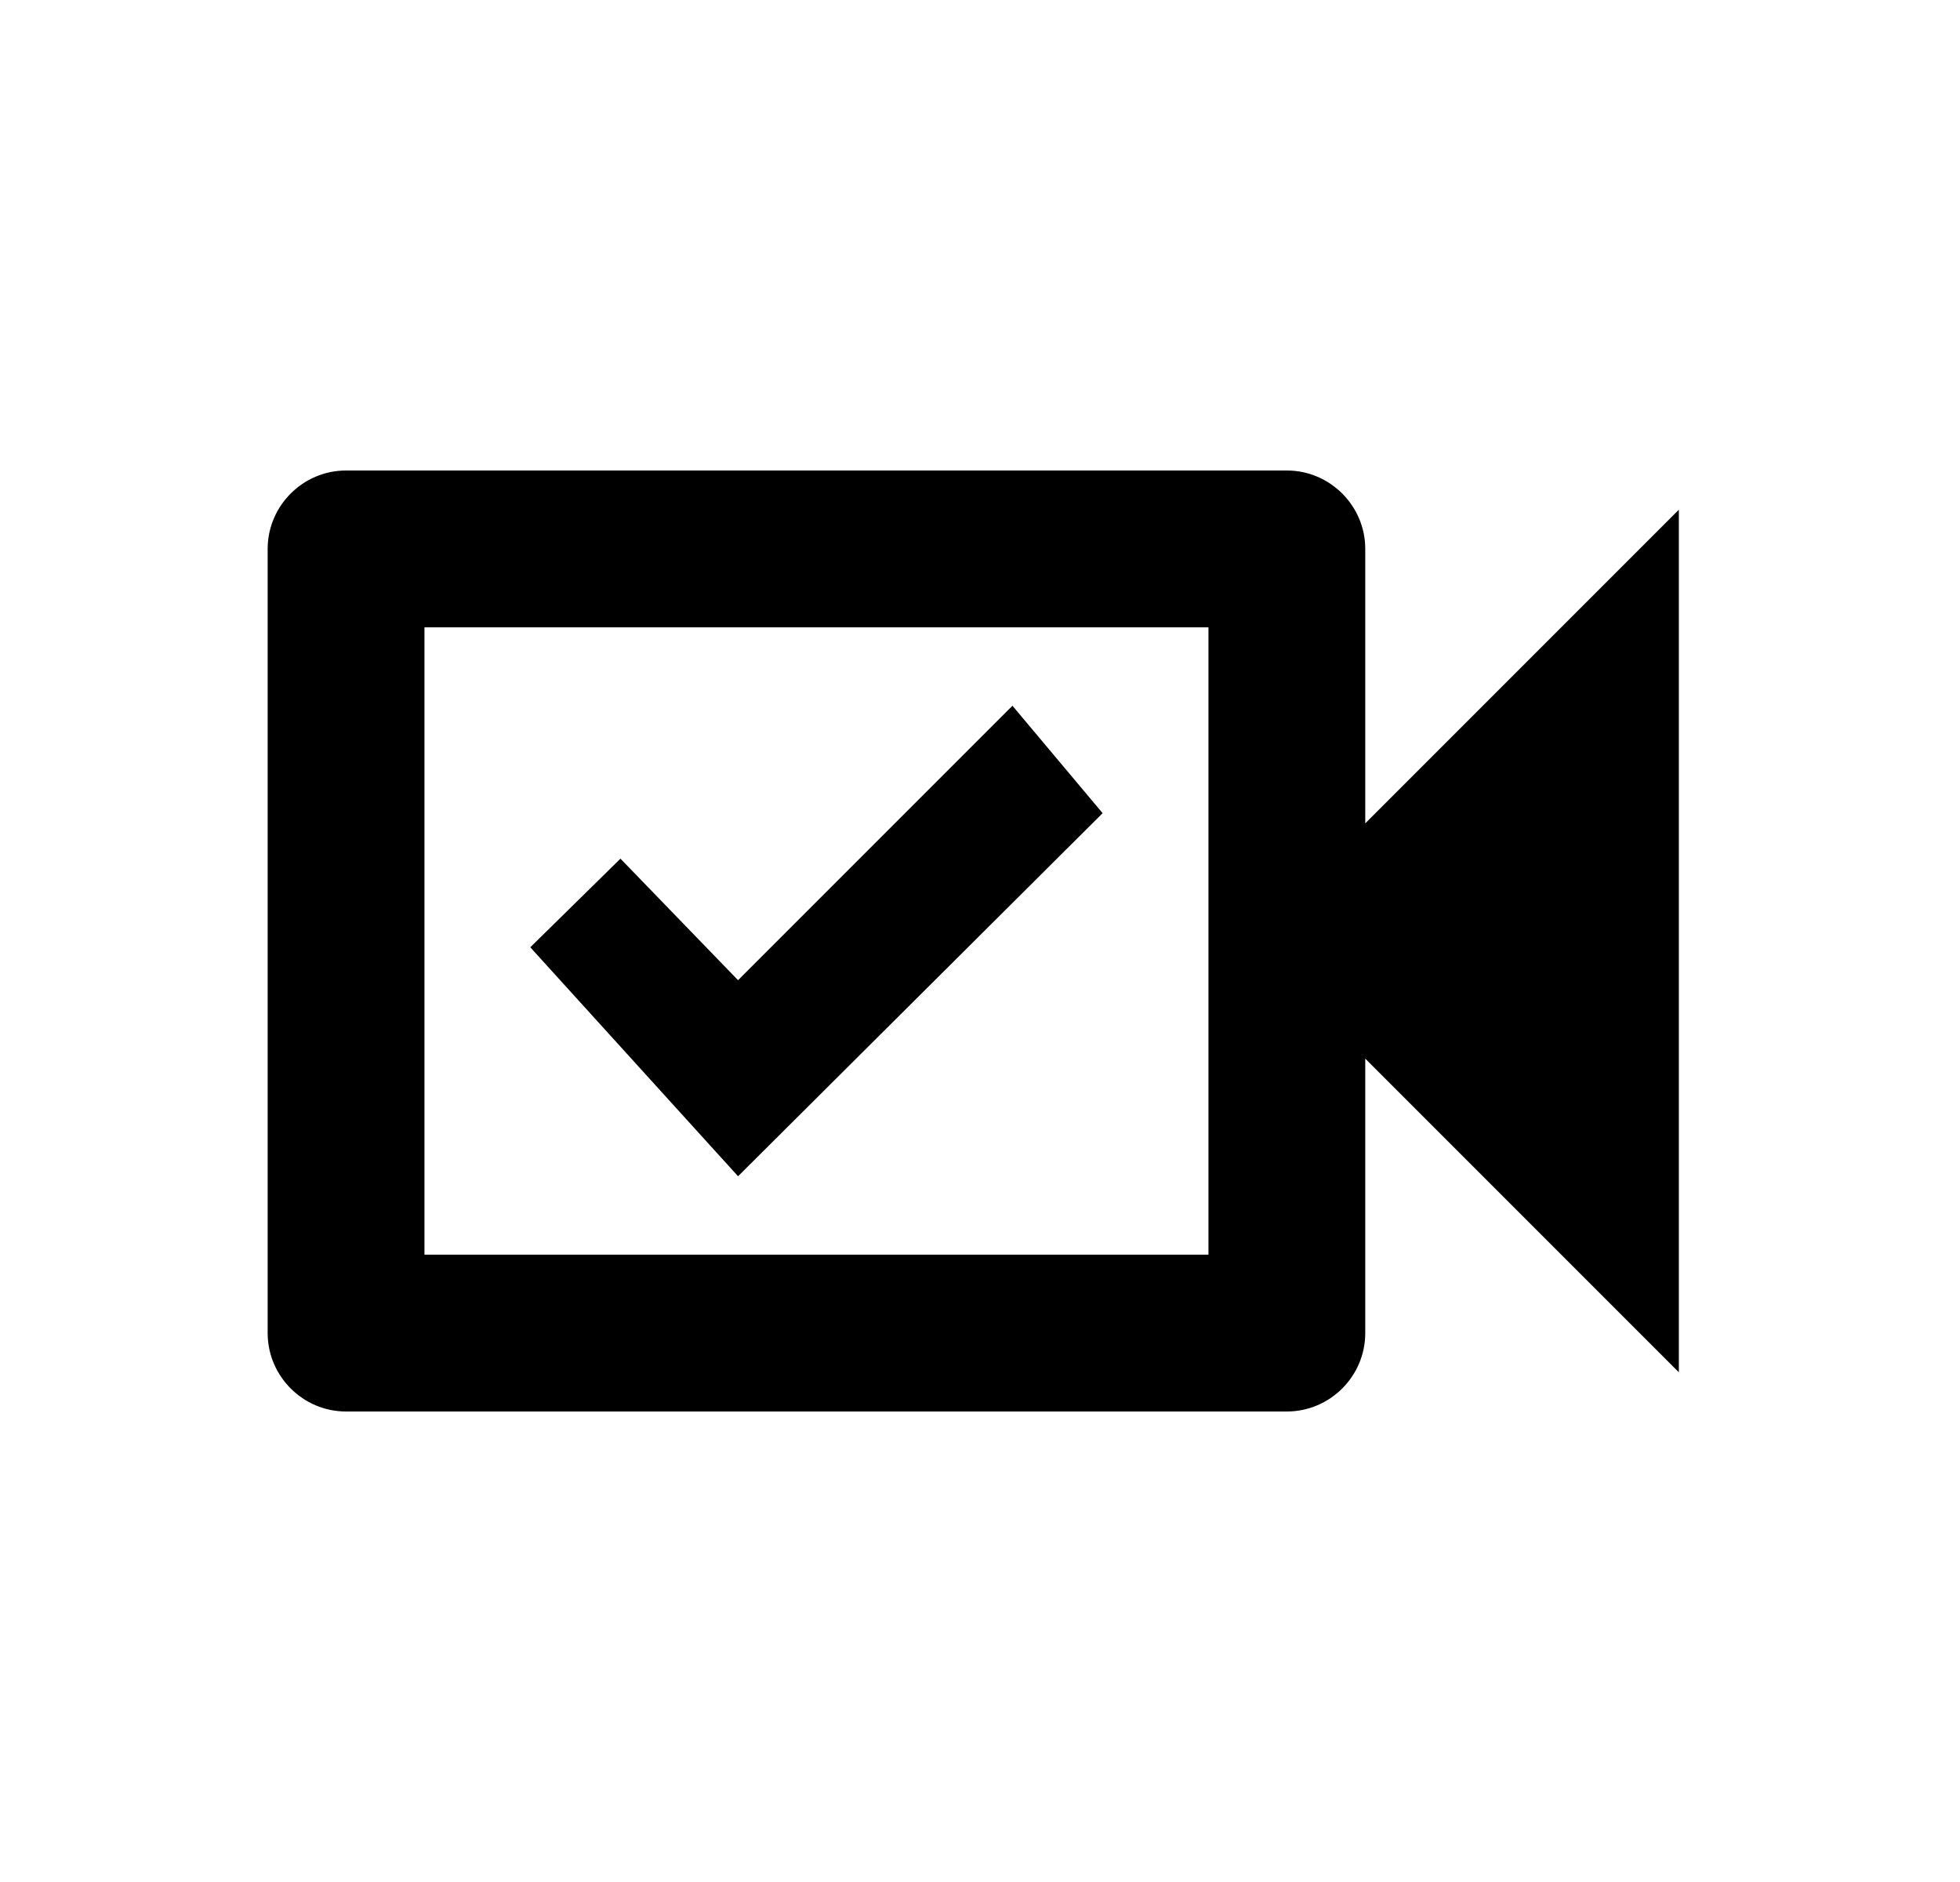 <svg id="1" viewBox="0 0 25 24" xmlns="http://www.w3.org/2000/svg">
<g id="951">
<path id="Vector" d="M15.414 8V16H5.414V8H15.414ZM16.414 6H4.414C3.864 6 3.414 6.45 3.414 7V17C3.414 17.55 3.864 18 4.414 18H16.414C16.964 18 17.414 17.55 17.414 17V13.5L21.414 17.5V6.5L17.414 10.5V7C17.414 6.45 16.964 6 16.414 6ZM6.764 12.08L7.914 10.95L9.414 12.5L12.914 9L14.064 10.37L9.414 15L6.764 12.08Z"/>
</g>
</svg>
